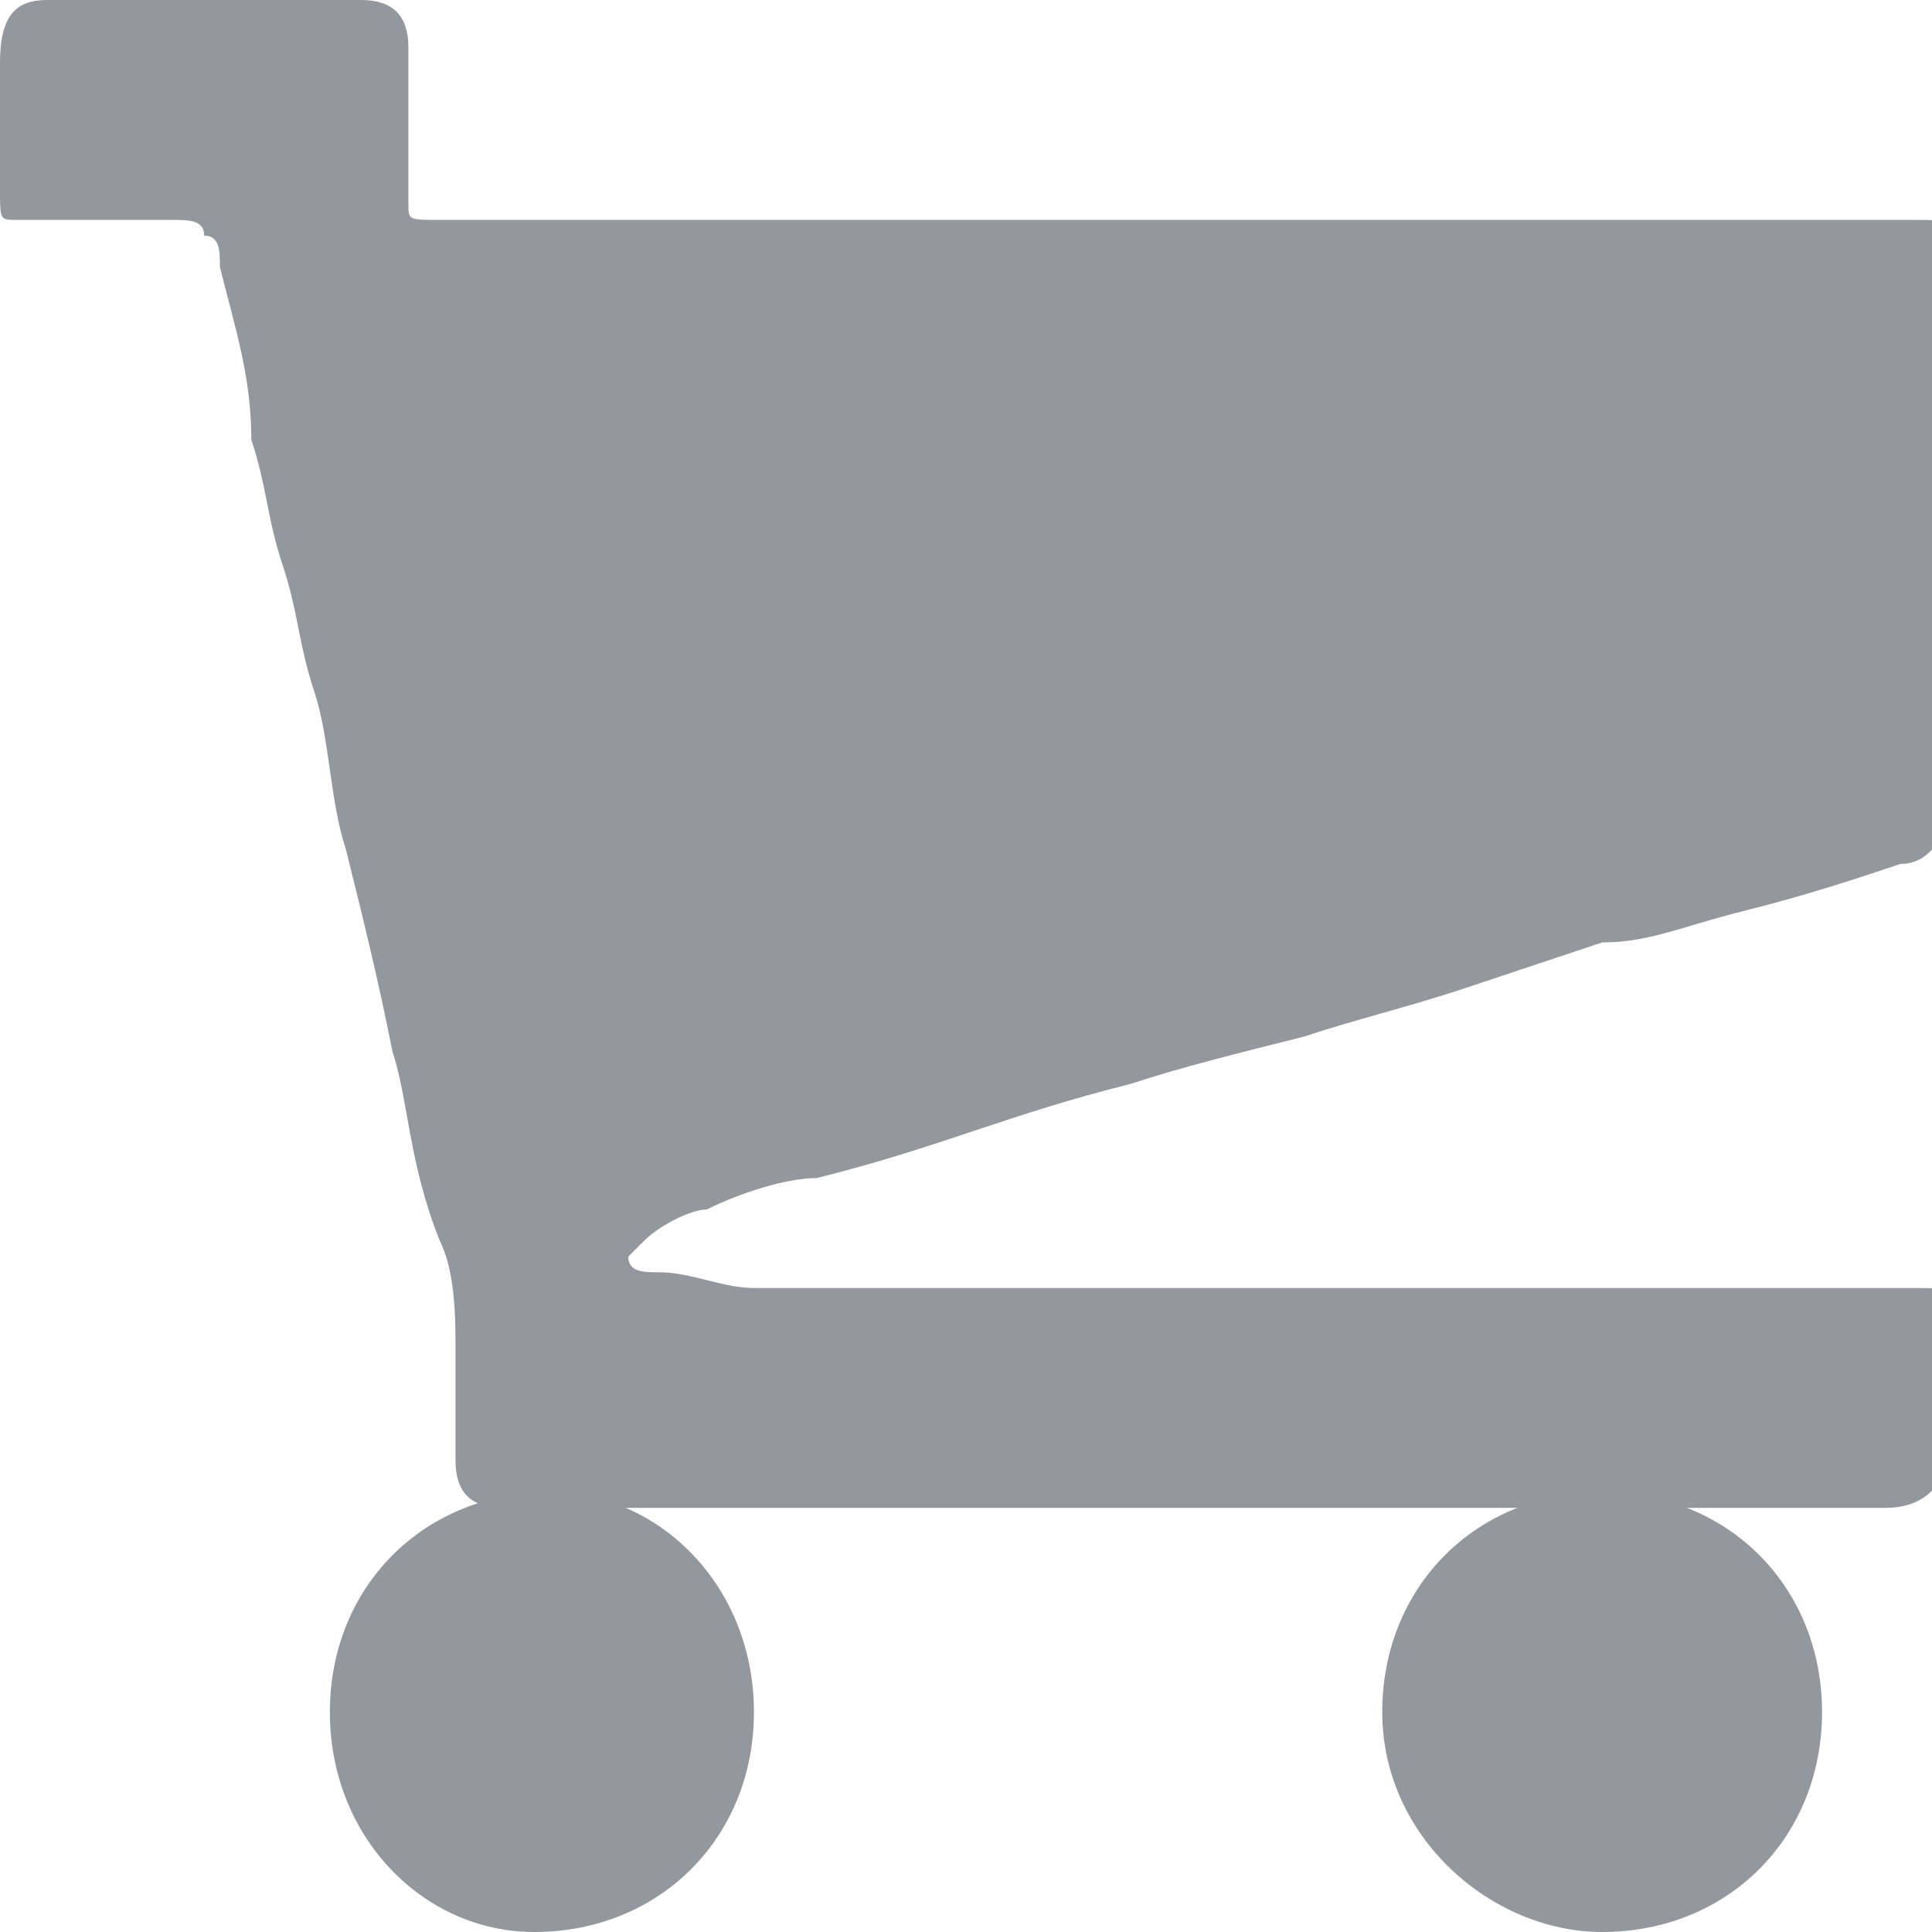 <?xml version="1.0" encoding="utf-8"?>
<!-- Generator: Adobe Illustrator 19.1.0, SVG Export Plug-In . SVG Version: 6.00 Build 0)  -->
<svg version="1.1" id="Layer_1" xmlns="http://www.w3.org/2000/svg" xmlns:xlink="http://www.w3.org/1999/xlink" x="0px" y="0px"
	 width="12.3px" height="12.3px" viewBox="0 0 12.3 12.3" style="enable-background:new 0 0 12.3 12.3;" xml:space="preserve">
<style type="text/css">
	.st0{fill:#93989E;}
</style>
<path class="st0" d="M7.5,1.4c1.6,0,3.1,0,4.7,0c0.2,0,0.2,0,0.2,0.2c0,1.2,0,2.4,0,3.5c0,0.2-0.1,0.4-0.3,0.4
	c-0.3,0.1-0.6,0.2-1,0.3C10.7,5.9,10.5,6,10.2,6C9.9,6.1,9.6,6.2,9.3,6.3C9,6.4,8.6,6.5,8.3,6.6C7.9,6.7,7.5,6.8,7.2,6.9
	C6.8,7,6.5,7.1,6.2,7.2C5.9,7.3,5.6,7.4,5.2,7.5C5,7.5,4.7,7.6,4.5,7.7c-0.1,0-0.3,0.1-0.4,0.2C4.1,7.9,4,8,4,8
	c0,0.1,0.1,0.1,0.2,0.1c0.2,0,0.4,0.1,0.6,0.1c2.5,0,4.9,0,7.4,0c0.2,0,0.2,0,0.2,0.2c0,0.3,0,0.5,0,0.8c0,0.2-0.1,0.4-0.4,0.4
	c-2.9,0-5.9,0-8.8,0c-0.2,0-0.3-0.1-0.3-0.3c0-0.2,0-0.5,0-0.7c0-0.2,0-0.5-0.1-0.7C2.6,7.4,2.6,7,2.5,6.7C2.4,6.2,2.3,5.8,2.2,5.4
	C2.1,5.1,2.1,4.7,2,4.4C1.9,4.1,1.9,3.9,1.8,3.6C1.7,3.3,1.7,3.1,1.6,2.8C1.6,2.4,1.5,2.1,1.4,1.7c0-0.1,0-0.2-0.1-0.2
	c0-0.1-0.1-0.1-0.2-0.1c-0.3,0-0.7,0-1,0C0,1.4,0,1.4,0,1.2c0-0.3,0-0.6,0-0.8C0,0.1,0.1,0,0.3,0c0.7,0,1.3,0,2,0
	c0.2,0,0.3,0.1,0.3,0.3c0,0.3,0,0.7,0,1c0,0.1,0,0.1,0.2,0.1C4.4,1.4,5.9,1.4,7.5,1.4L7.5,1.4z"/>
<path class="st0" d="M4.8,10.9c0,0.8-0.6,1.4-1.4,1.4c-0.7,0-1.3-0.6-1.3-1.4c0-0.8,0.6-1.4,1.4-1.4C4.2,9.5,4.8,10.1,4.8,10.9"/>
<path class="st0" d="M11.6,10.9c0,0.8-0.6,1.4-1.4,1.4c-0.7,0-1.4-0.6-1.4-1.4c0-0.8,0.6-1.4,1.4-1.4C11,9.5,11.6,10.1,11.6,10.9"/>
</svg>

